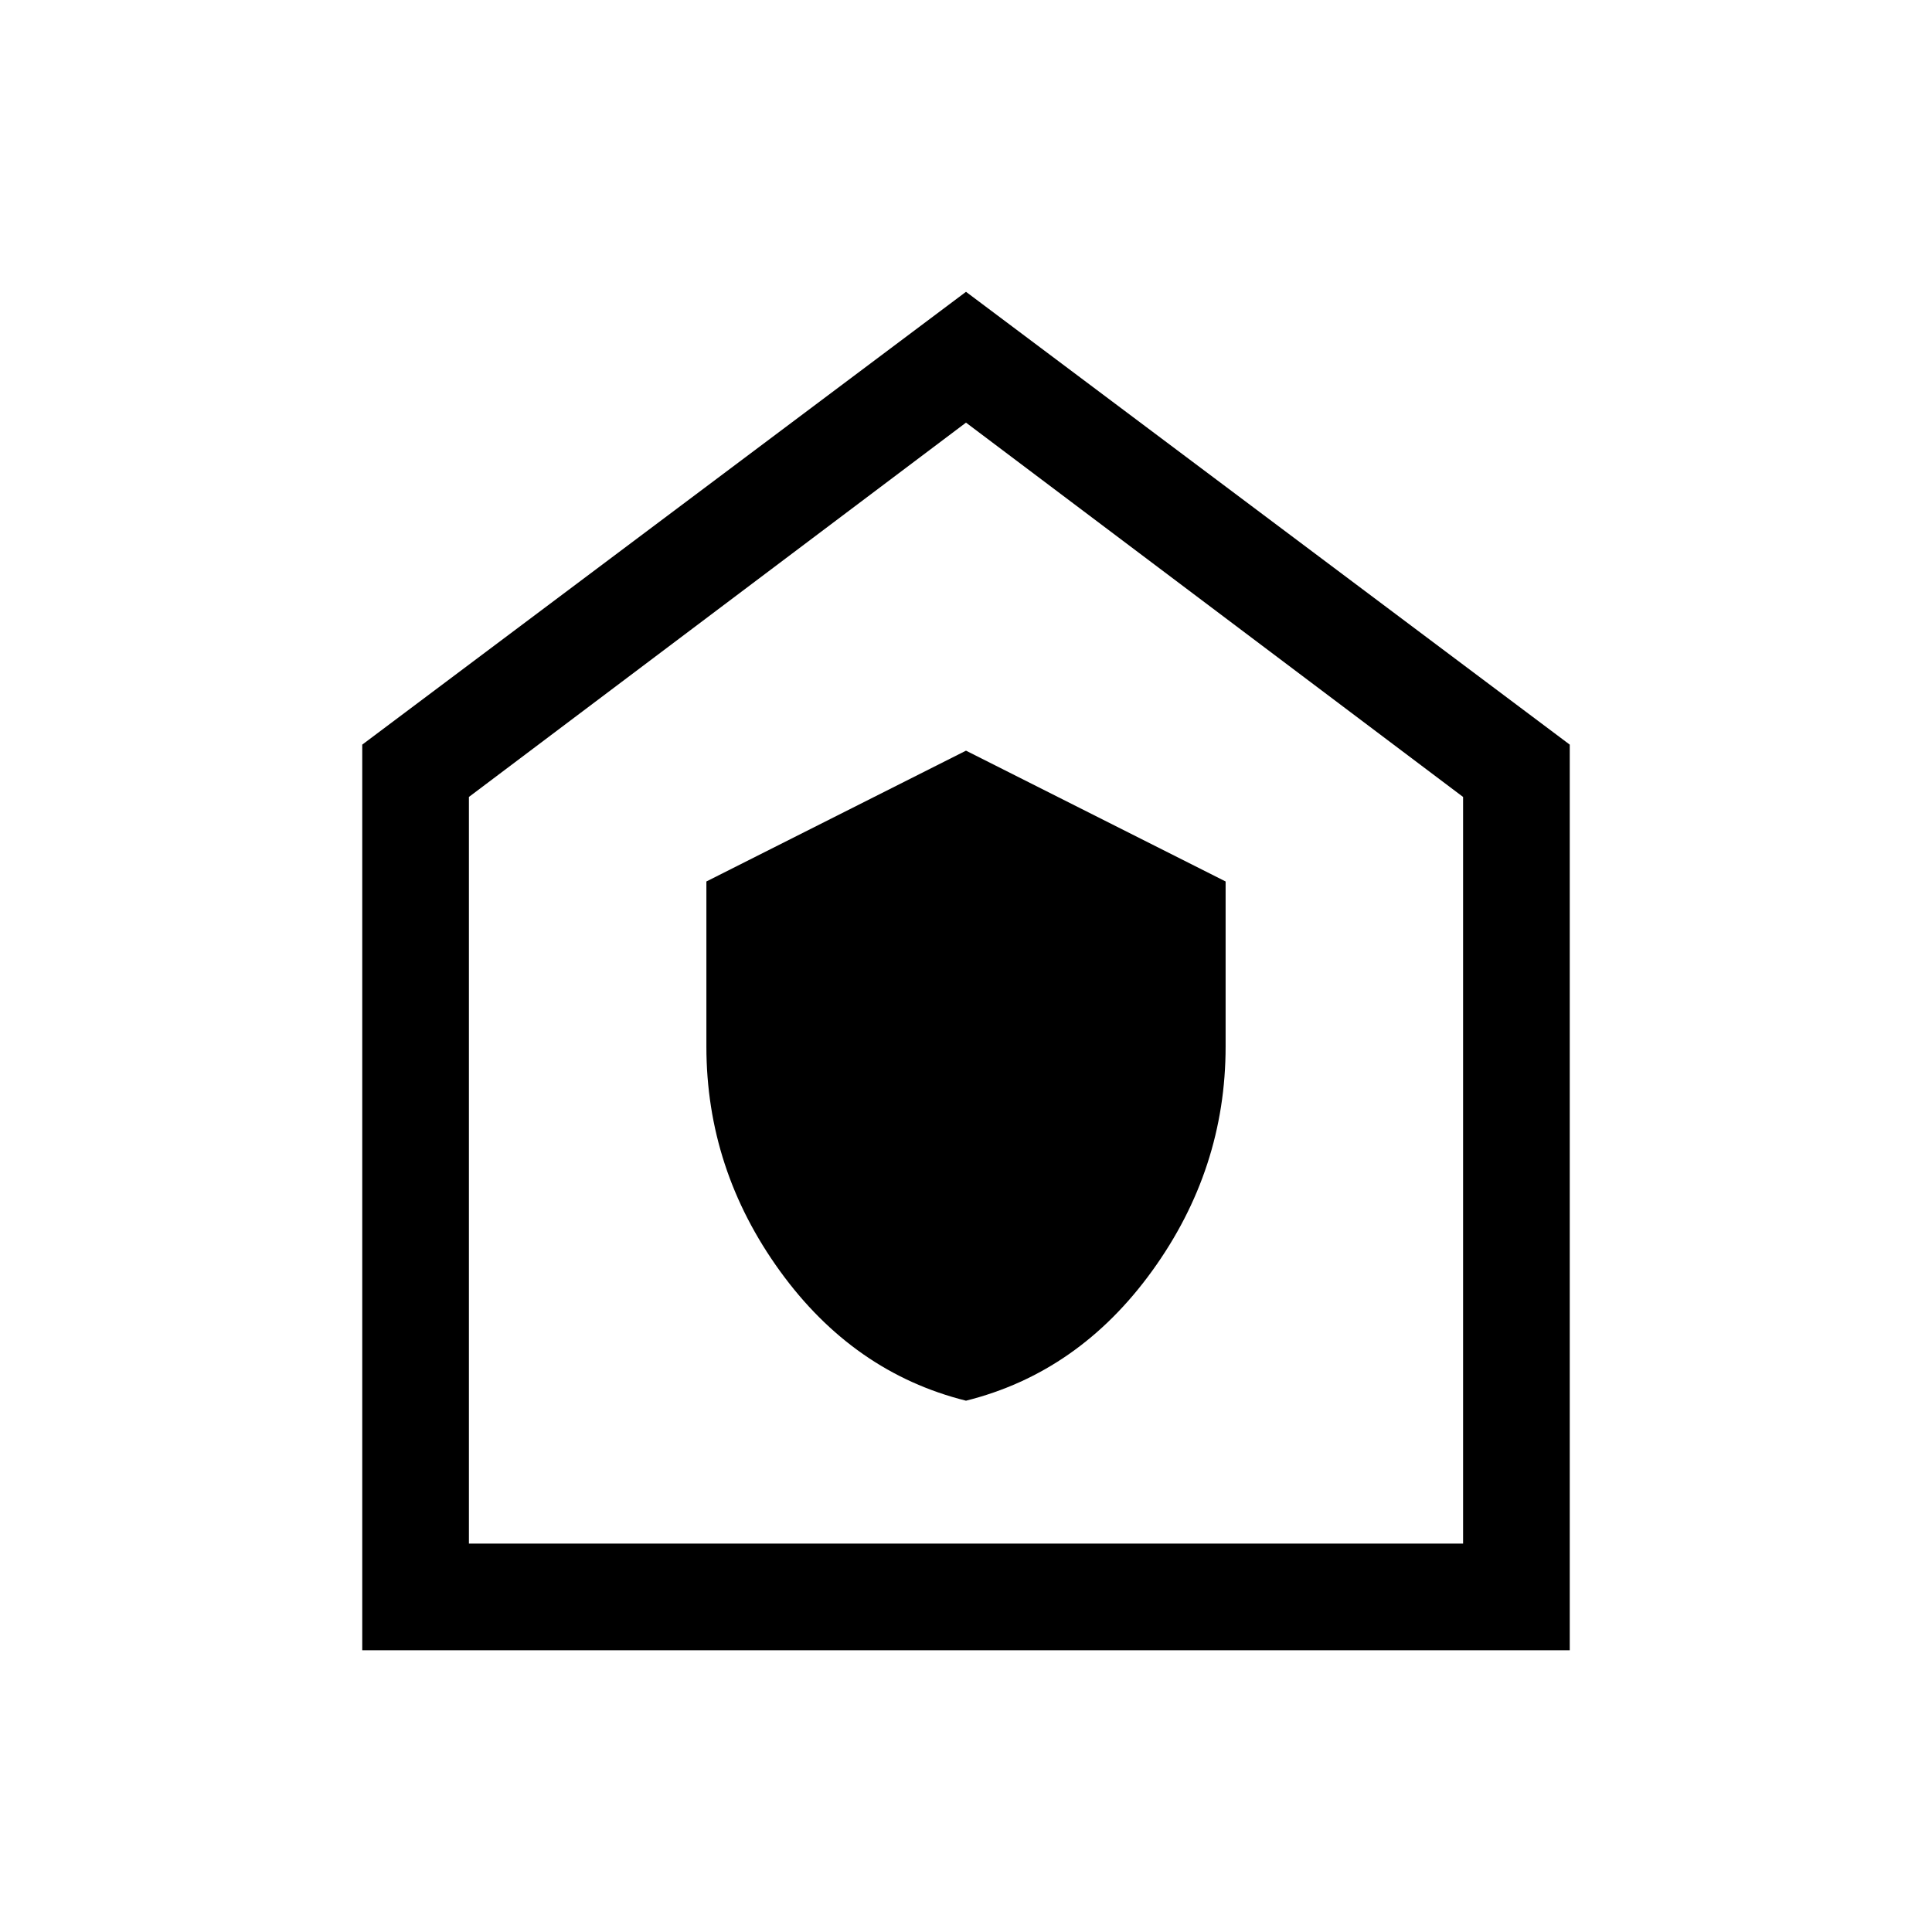 <svg xmlns="http://www.w3.org/2000/svg" width="48" height="48"><path d="M24 34.8q2.8-.7 4.625-3.225Q30.45 29.05 30.45 26v-4.1L24 18.65l-6.45 3.25V26q0 3.05 1.825 5.575Q21.2 34.1 24 34.8zM9 41V18.5L24 7.25 39 18.5V41zm2.65-2.65h24.7V19.8L24 10.5l-12.35 9.3zM24 24.4z"/></svg>